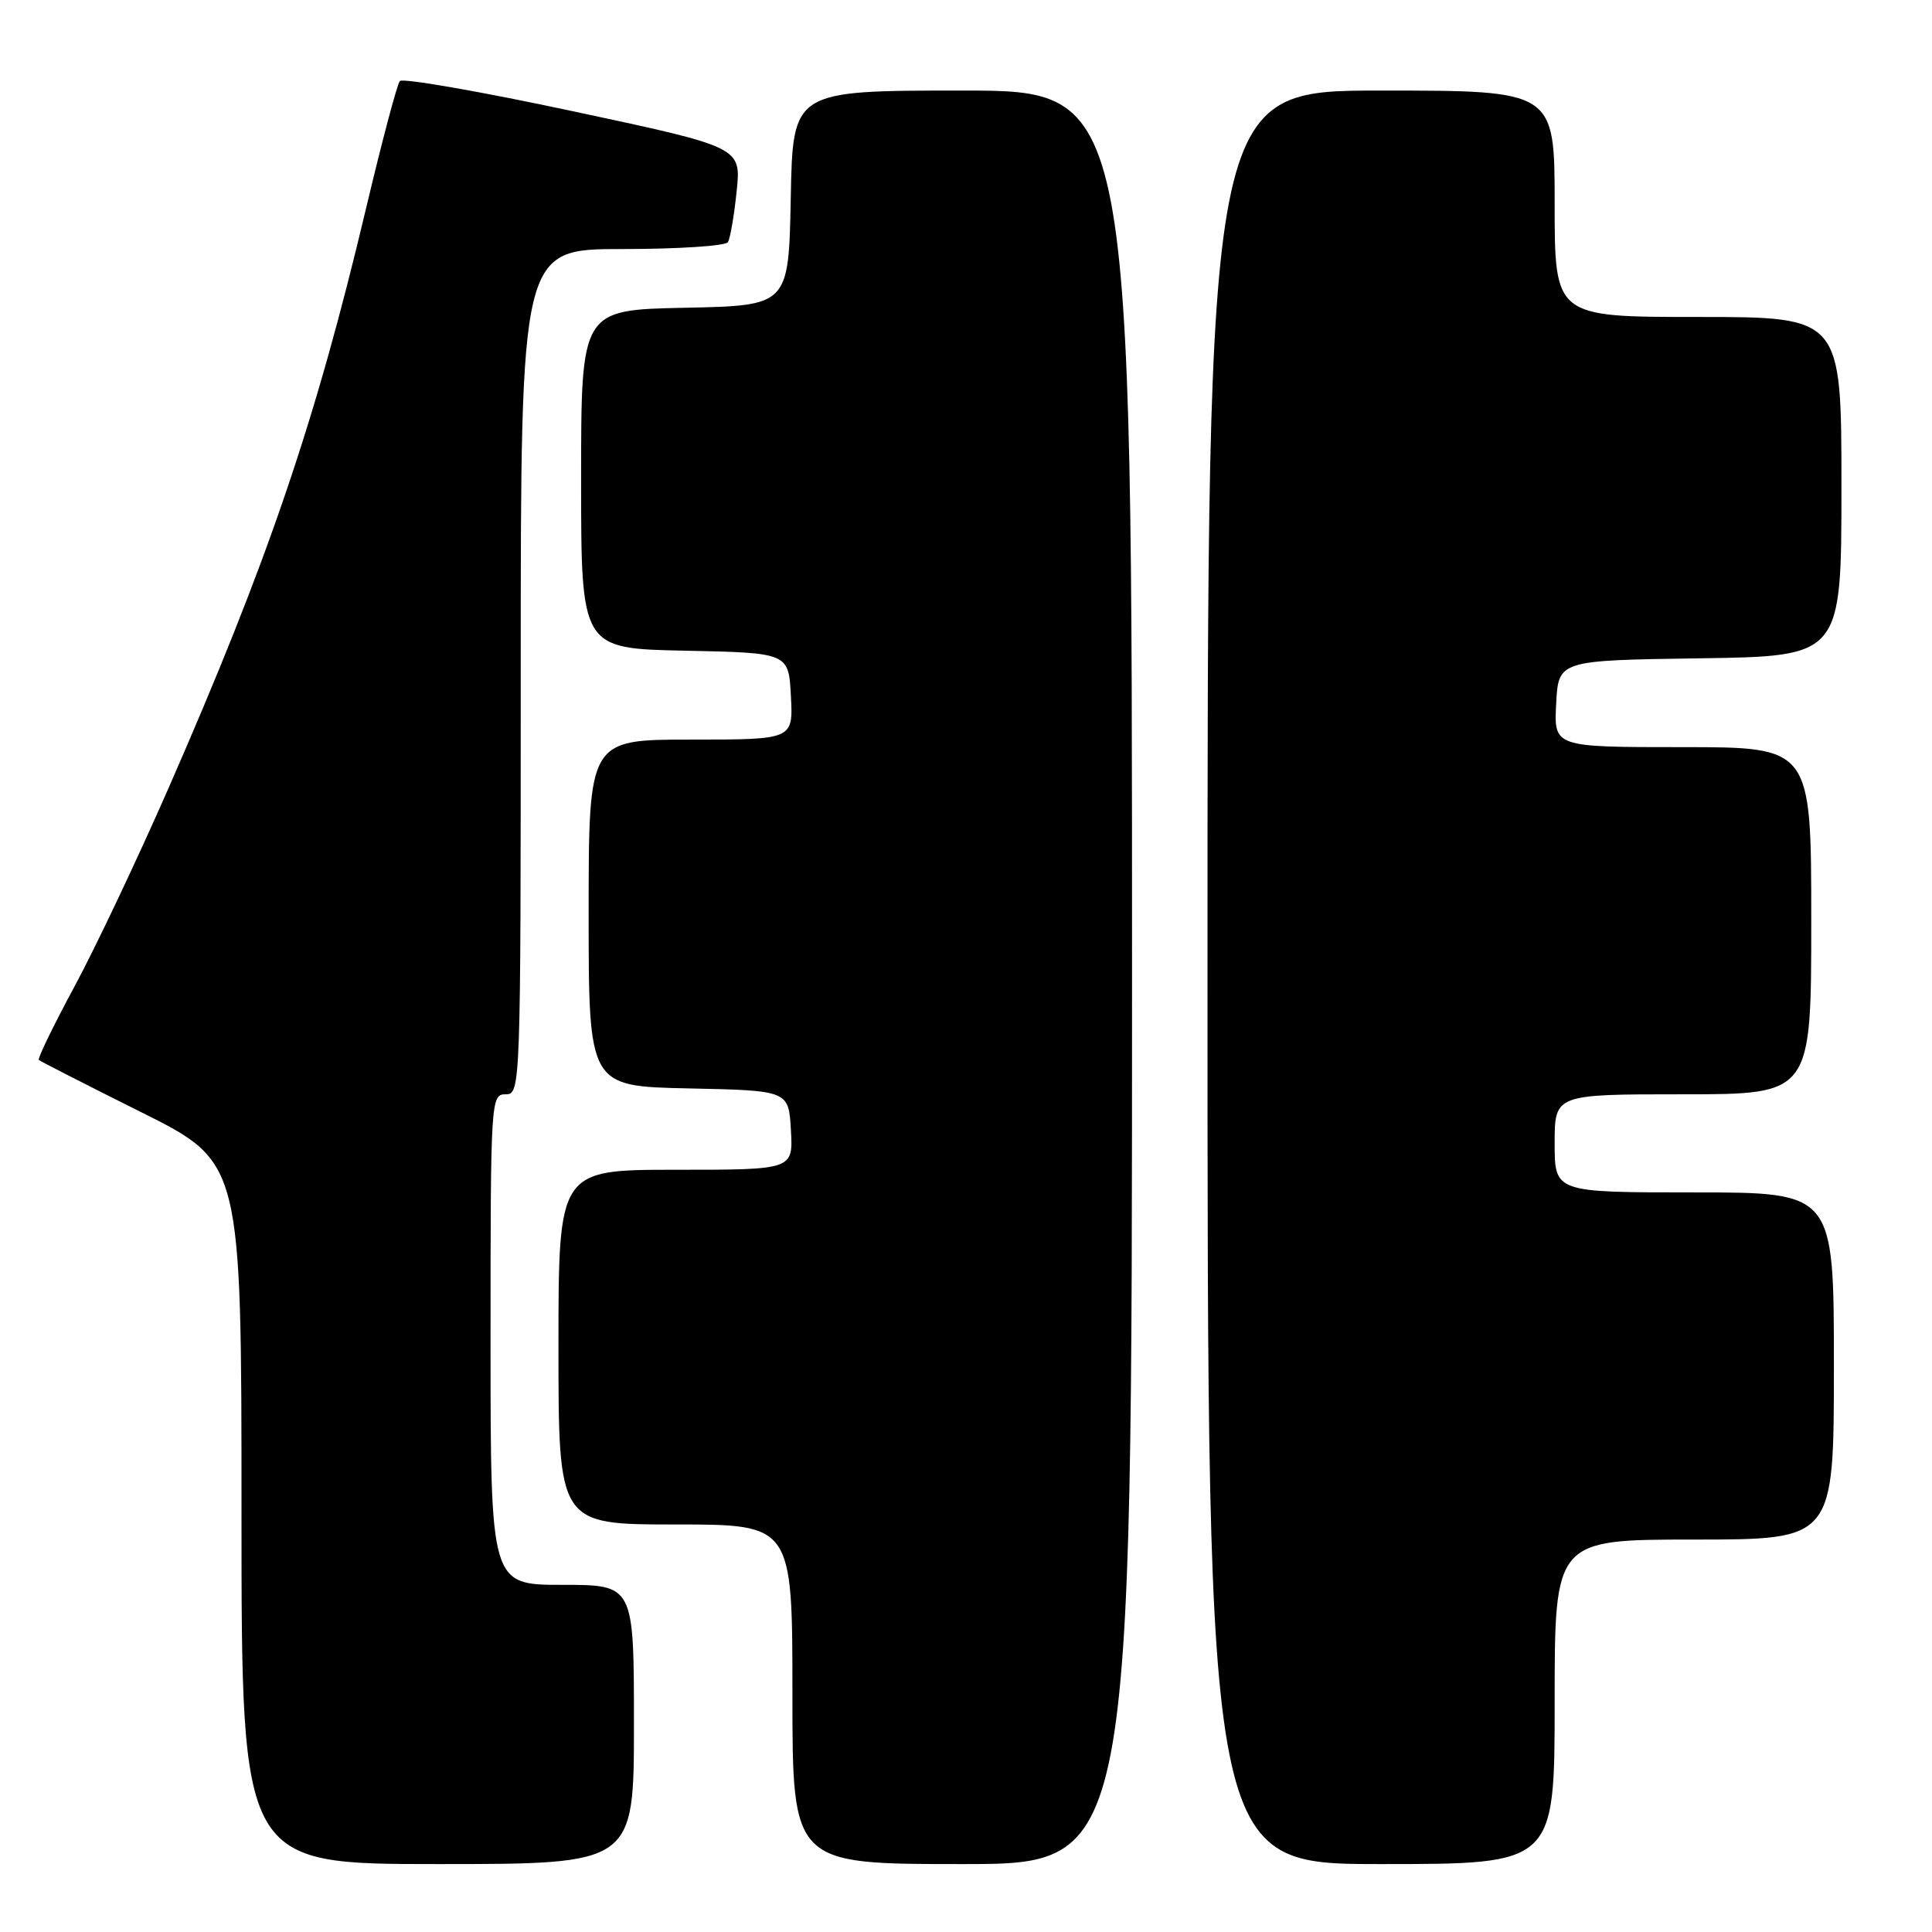 <?xml version="1.0" encoding="UTF-8" standalone="no"?>
<!DOCTYPE svg PUBLIC "-//W3C//DTD SVG 1.1//EN" "http://www.w3.org/Graphics/SVG/1.1/DTD/svg11.dtd" >
<svg xmlns="http://www.w3.org/2000/svg" xmlns:xlink="http://www.w3.org/1999/xlink" version="1.1" viewBox="0 0 256 256">
 <g >
 <path fill="currentColor"
d=" M 84.00 228.50 C 84.00 210.00 84.00 210.00 74.50 210.00 C 65.00 210.00 65.00 210.00 65.00 177.50 C 65.00 145.67 65.04 145.00 67.00 145.00 C 68.98 145.00 69.00 144.33 69.00 89.00 C 69.00 33.00 69.00 33.00 82.44 33.00 C 89.83 33.00 96.14 32.59 96.45 32.09 C 96.76 31.58 97.28 28.54 97.61 25.34 C 98.22 19.50 98.22 19.50 75.92 14.74 C 63.66 12.12 53.34 10.32 52.98 10.74 C 52.62 11.16 50.62 18.70 48.53 27.50 C 41.79 55.92 35.52 74.33 22.30 104.50 C 18.20 113.85 12.59 125.69 9.82 130.81 C 7.06 135.94 4.95 140.27 5.15 140.45 C 5.34 140.63 11.46 143.75 18.75 147.39 C 32.00 154.01 32.00 154.01 32.00 200.51 C 32.00 247.00 32.00 247.00 58.00 247.00 C 84.00 247.00 84.00 247.00 84.00 228.50 Z  M 150.00 129.50 C 150.00 12.00 150.00 12.00 127.53 12.00 C 105.05 12.00 105.05 12.00 104.78 26.25 C 104.50 40.50 104.50 40.50 90.75 40.78 C 77.00 41.06 77.00 41.06 77.00 63.50 C 77.00 85.94 77.00 85.94 90.75 86.22 C 104.50 86.50 104.50 86.50 104.80 92.25 C 105.10 98.00 105.10 98.00 91.55 98.00 C 78.00 98.00 78.00 98.00 78.00 120.97 C 78.00 143.94 78.00 143.94 91.25 144.22 C 104.50 144.50 104.50 144.50 104.80 149.75 C 105.10 155.00 105.10 155.00 89.55 155.00 C 74.00 155.00 74.00 155.00 74.00 178.50 C 74.00 202.00 74.00 202.00 89.50 202.00 C 105.00 202.00 105.00 202.00 105.00 224.50 C 105.00 247.00 105.00 247.00 127.50 247.00 C 150.00 247.00 150.00 247.00 150.00 129.50 Z  M 206.00 225.50 C 206.00 204.00 206.00 204.00 224.50 204.00 C 243.00 204.00 243.00 204.00 243.00 181.00 C 243.00 158.00 243.00 158.00 224.50 158.00 C 206.00 158.00 206.00 158.00 206.00 151.50 C 206.00 145.00 206.00 145.00 223.00 145.00 C 240.00 145.00 240.00 145.00 240.00 122.00 C 240.00 99.00 240.00 99.00 222.95 99.00 C 205.90 99.00 205.90 99.00 206.20 93.25 C 206.50 87.50 206.50 87.50 225.25 87.23 C 244.00 86.96 244.00 86.96 244.00 64.48 C 244.00 42.00 244.00 42.00 225.00 42.00 C 206.00 42.00 206.00 42.00 206.00 27.00 C 206.00 12.00 206.00 12.00 183.00 12.00 C 160.00 12.00 160.00 12.00 160.00 129.50 C 160.00 247.00 160.00 247.00 183.00 247.00 C 206.00 247.00 206.00 247.00 206.00 225.50 Z "/>
</g>
</svg>